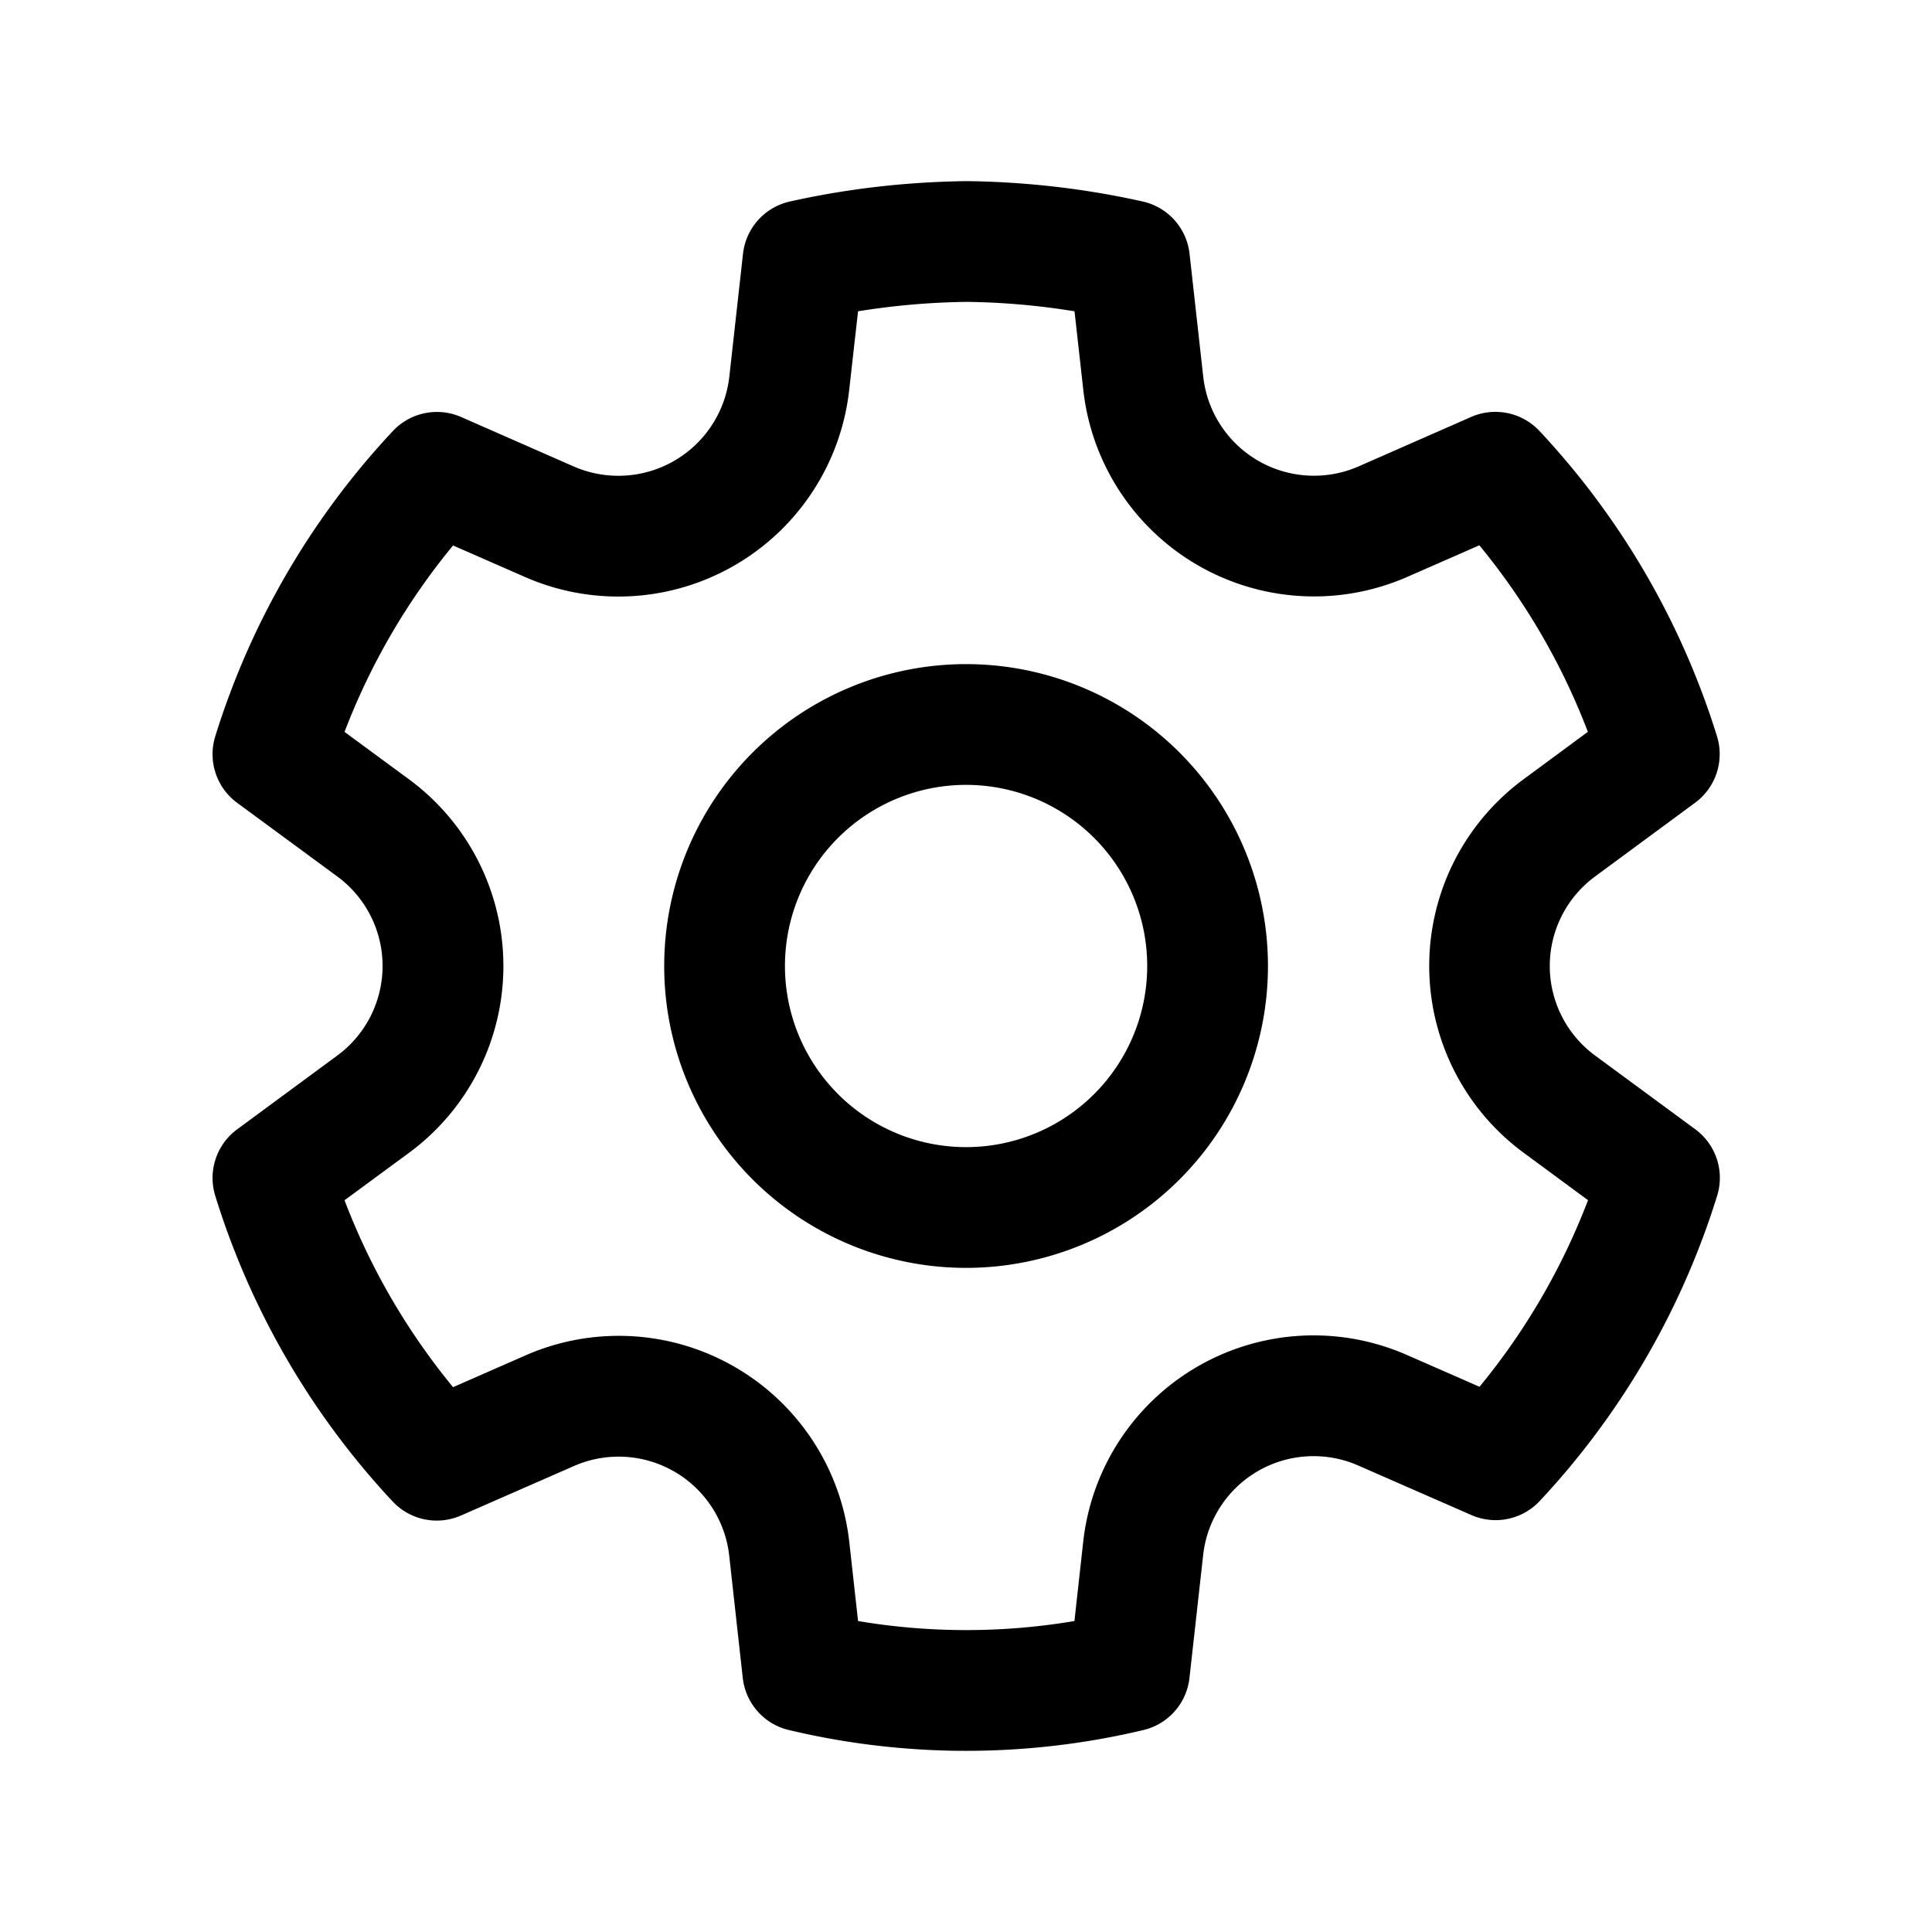 <svg viewBox="0 0 24 24" fill="none" xmlns="http://www.w3.org/2000/svg"><path d="M12.013 2.25c.734.009 1.465.093 2.182.253a.75.75 0 01.582.649l.17 1.527a1.384 1.384 0 001.927 1.116l1.4-.615a.75.75 0 01.85.174 9.793 9.793 0 012.205 3.792.75.75 0 01-.272.826l-1.241.915a1.38 1.38 0 000 2.226l1.243.915a.75.75 0 01.272.826 9.798 9.798 0 01-2.204 3.792.75.75 0 01-.848.175l-1.407-.616a1.38 1.38 0 00-1.926 1.113l-.17 1.526a.75.75 0 01-.571.647 9.516 9.516 0 01-4.406 0 .75.75 0 01-.572-.646l-.169-1.525a1.382 1.382 0 00-1.925-1.11l-1.406.616a.75.75 0 01-.85-.175 9.798 9.798 0 01-2.203-3.796.75.75 0 01.272-.826l1.243-.916a1.381 1.381 0 000-2.226l-1.243-.914a.75.75 0 01-.272-.826A9.793 9.793 0 014.88 5.355a.75.75 0 01.85-.174l1.4.615a1.387 1.387 0 001.93-1.118l.17-1.526a.75.75 0 01.583-.649c.717-.16 1.449-.244 2.201-.253zm0 1.5a9.136 9.136 0 00-1.354.117l-.11.977A2.886 2.886 0 016.527 7.17l-.899-.394A8.293 8.293 0 004.28 9.092l.798.587a2.881 2.881 0 01.001 4.643l-.799.588c.32.842.776 1.626 1.348 2.322l.905-.397a2.882 2.882 0 014.017 2.318l.109.984c.89.15 1.798.15 2.688 0l.109-.984a2.88 2.88 0 014.019-2.322l.904.396a8.299 8.299 0 001.348-2.318l-.798-.588a2.881 2.881 0 01-.001-4.642l.797-.588a8.293 8.293 0 00-1.348-2.317l-.897.393a2.884 2.884 0 01-4.023-2.324l-.109-.976a8.991 8.991 0 00-1.334-.117zm-.012 4.5a3.75 3.75 0 110 7.5 3.75 3.75 0 010-7.5zm0 1.5a2.25 2.25 0 100 4.5 2.25 2.25 0 000-4.5z" fill="currentColor"/></svg>